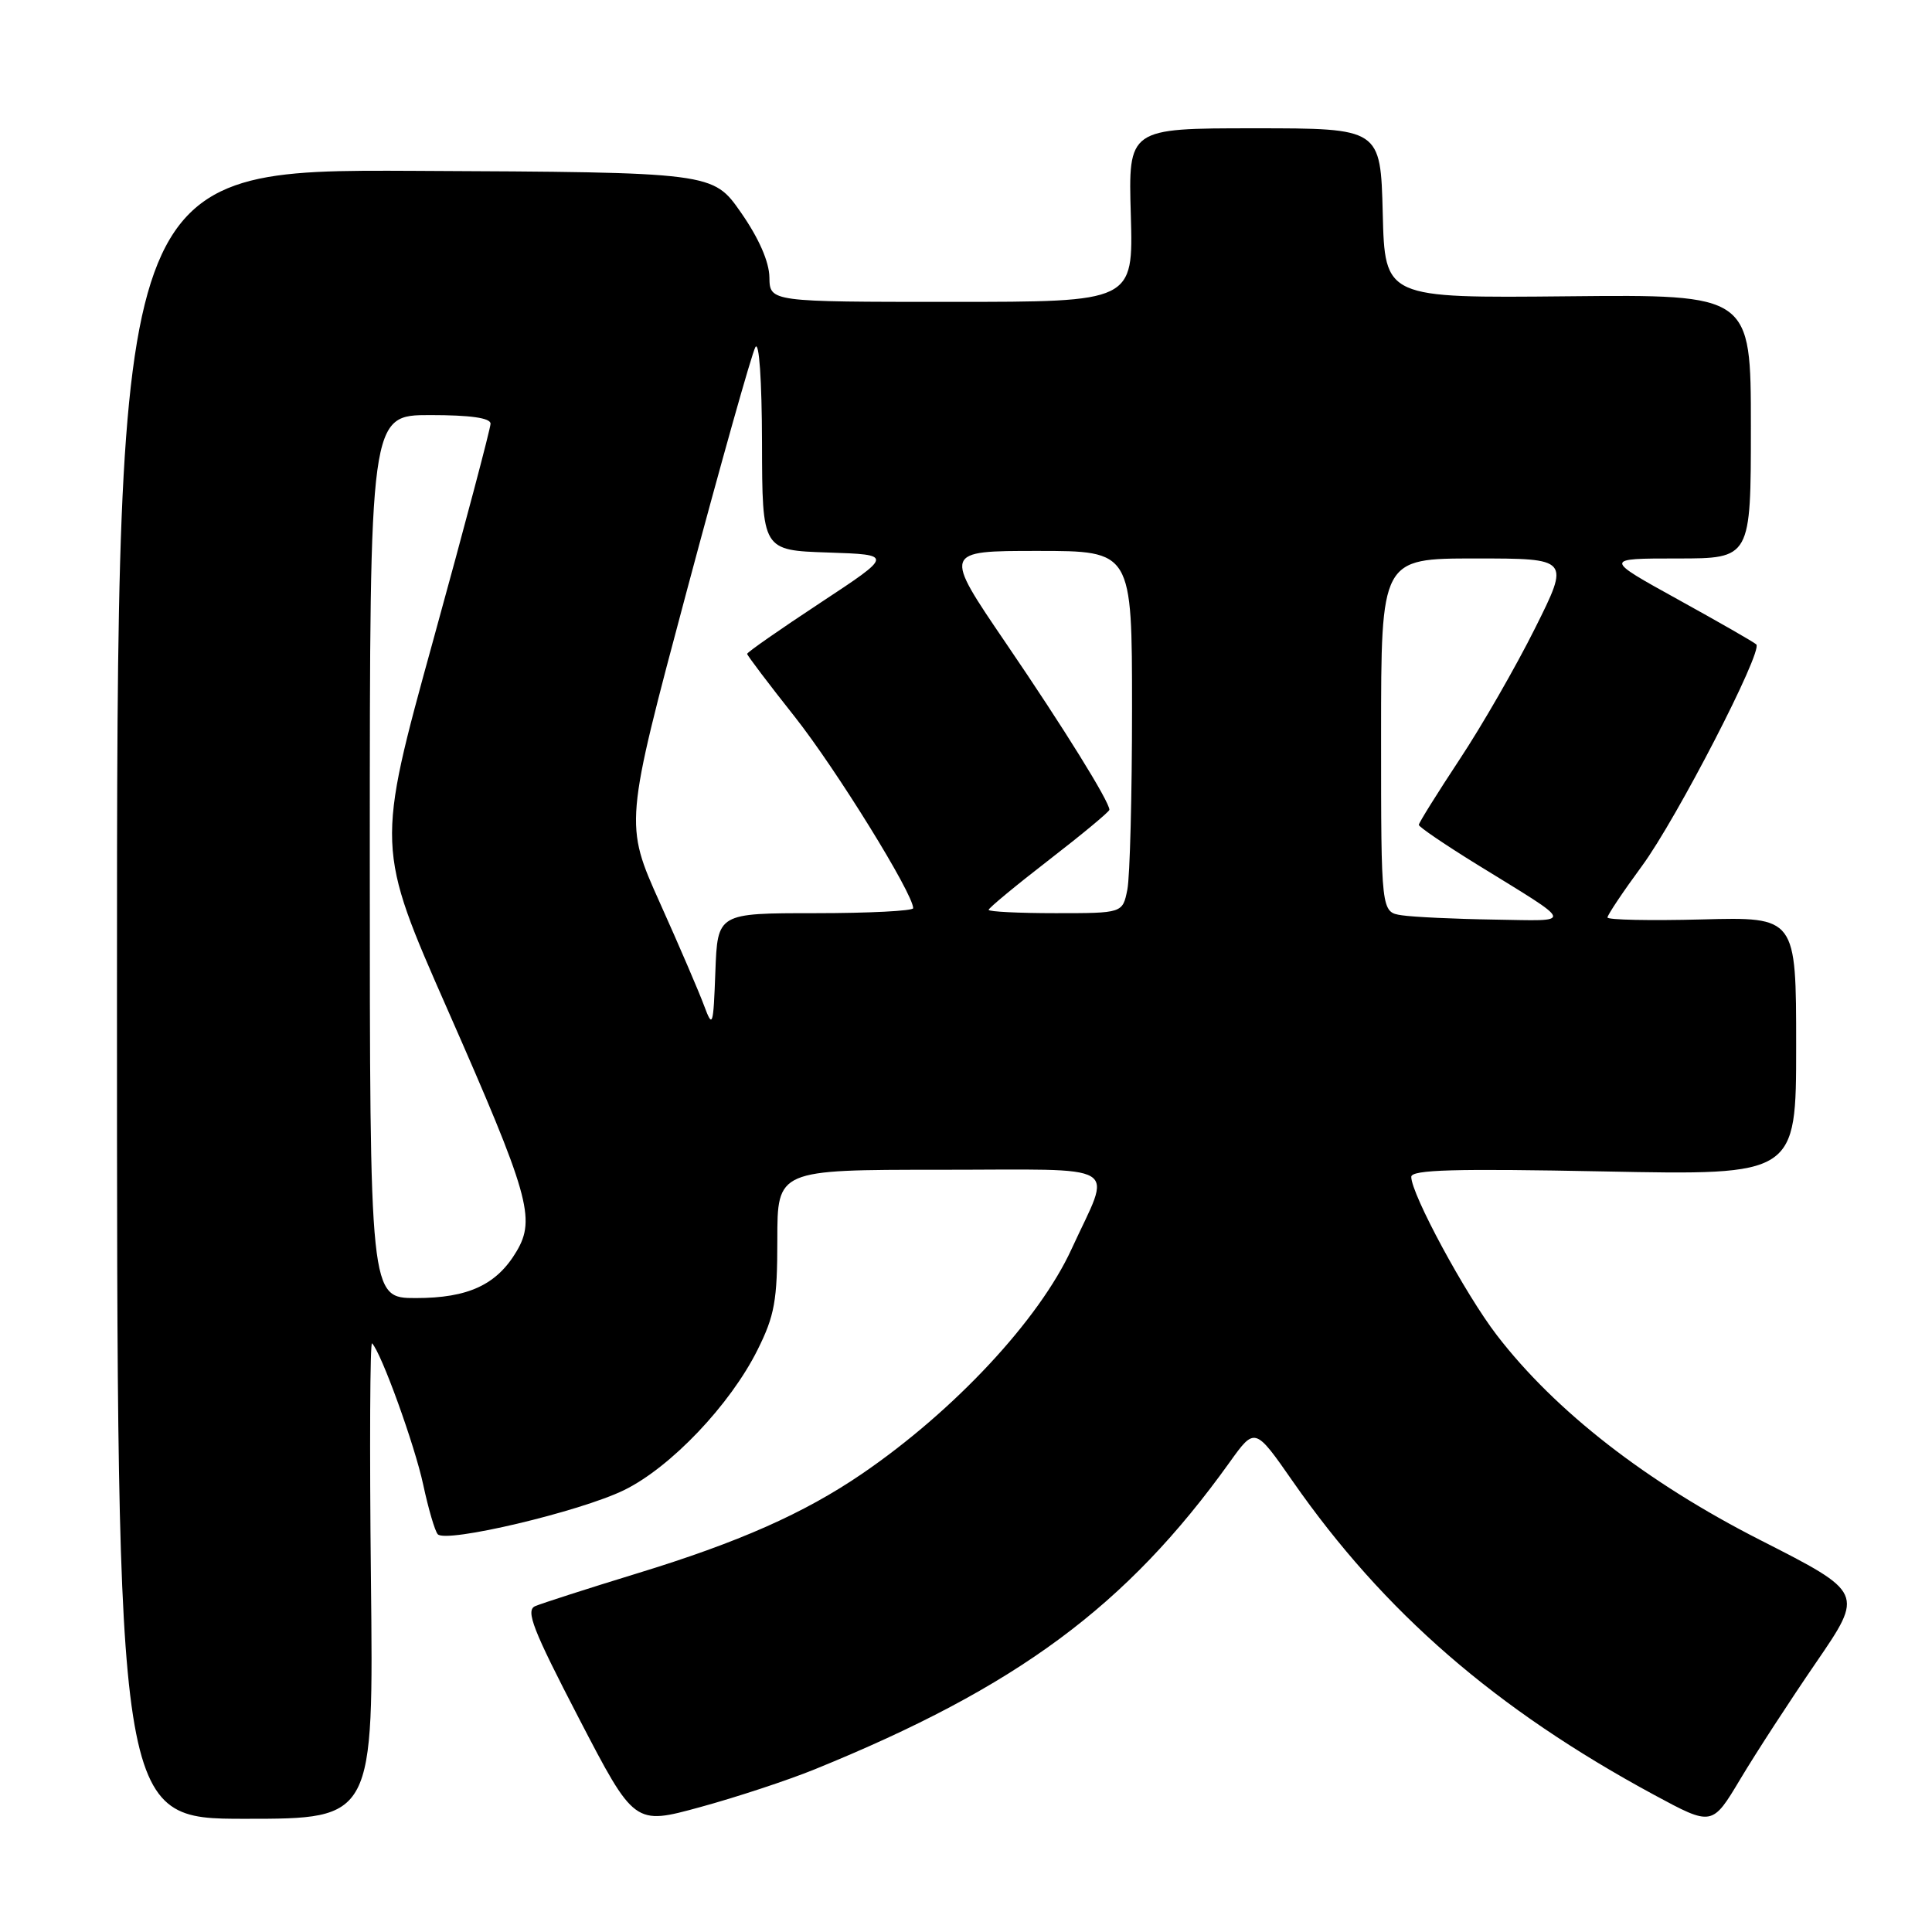 <?xml version="1.0" encoding="UTF-8" standalone="no"?>
<!DOCTYPE svg PUBLIC "-//W3C//DTD SVG 1.1//EN" "http://www.w3.org/Graphics/SVG/1.1/DTD/svg11.dtd" >
<svg xmlns="http://www.w3.org/2000/svg" xmlns:xlink="http://www.w3.org/1999/xlink" version="1.1" viewBox="0 0 256 256">
 <g >
 <path fill="currentColor"
d=" M 107.94 234.45 C 134.78 223.54 149.27 212.82 162.91 193.79 C 166.28 189.08 166.28 189.08 171.30 196.29 C 183.38 213.63 198.20 226.49 219.18 237.83 C 226.87 241.98 226.87 241.98 230.60 235.74 C 232.65 232.31 237.17 225.35 240.65 220.28 C 246.97 211.05 246.97 211.05 233.23 204.06 C 218.19 196.41 206.07 186.98 198.34 176.92 C 194.16 171.49 187.00 158.23 187.00 155.94 C 187.00 154.99 192.78 154.83 212.50 155.22 C 238.00 155.73 238.00 155.73 238.00 138.61 C 238.00 121.50 238.00 121.50 225.50 121.83 C 218.63 122.01 213.00 121.89 213.00 121.57 C 213.00 121.24 215.06 118.16 217.58 114.73 C 222.17 108.49 233.62 86.29 232.72 85.39 C 232.46 85.12 227.80 82.45 222.37 79.45 C 212.50 74.00 212.50 74.00 222.25 74.00 C 232.00 74.00 232.00 74.00 232.00 56.51 C 232.00 39.02 232.00 39.02 207.75 39.26 C 183.50 39.50 183.50 39.50 183.22 28.25 C 182.93 17.00 182.93 17.00 166.22 17.00 C 149.50 17.00 149.50 17.00 149.84 28.50 C 150.17 40.00 150.17 40.00 126.09 40.00 C 102.00 40.00 102.00 40.00 101.95 36.75 C 101.92 34.68 100.55 31.56 98.18 28.16 C 94.46 22.83 94.46 22.83 54.98 22.64 C 15.50 22.45 15.50 22.45 15.50 131.73 C 15.50 241.00 15.50 241.00 32.50 241.00 C 49.50 241.00 49.50 241.00 49.15 209.25 C 48.96 191.79 49.03 177.72 49.30 178.00 C 50.52 179.22 54.96 191.50 56.08 196.74 C 56.76 199.91 57.62 202.86 58.00 203.29 C 59.05 204.51 76.86 200.30 82.69 197.45 C 88.87 194.43 96.76 186.14 100.39 178.84 C 102.64 174.33 103.00 172.33 103.00 164.30 C 103.00 155.00 103.00 155.00 124.57 155.00 C 149.26 155.00 147.34 153.84 141.99 165.50 C 137.69 174.88 126.45 186.93 114.23 195.28 C 106.54 200.53 97.90 204.36 84.43 208.48 C 77.87 210.49 71.79 212.45 70.92 212.82 C 69.61 213.38 70.59 215.90 76.70 227.67 C 84.06 241.84 84.06 241.84 92.78 239.45 C 97.58 238.14 104.40 235.89 107.94 234.45 Z  M 49.00 113.50 C 49.00 55.00 49.00 55.00 57.00 55.00 C 62.32 55.00 65.00 55.38 65.00 56.14 C 65.00 56.76 61.59 69.65 57.42 84.77 C 49.83 112.27 49.83 112.27 59.35 133.88 C 70.09 158.28 71.01 161.48 68.46 165.79 C 65.83 170.24 62.05 172.00 55.10 172.00 C 49.00 172.00 49.00 172.00 49.00 113.50 Z  M 93.31 133.29 C 92.66 131.52 90.02 125.37 87.44 119.63 C 82.75 109.18 82.75 109.18 90.99 78.34 C 95.52 61.38 99.62 46.83 100.09 46.00 C 100.59 45.12 100.95 50.34 100.97 58.71 C 101.00 72.92 101.00 72.92 109.69 73.21 C 118.37 73.50 118.37 73.50 108.69 79.88 C 103.36 83.39 99.00 86.43 99.00 86.64 C 99.00 86.84 101.84 90.60 105.32 94.99 C 110.80 101.93 121.00 118.41 121.00 120.34 C 121.00 120.70 115.17 121.00 108.04 121.00 C 95.08 121.00 95.08 121.00 94.79 128.75 C 94.52 136.01 94.43 136.30 93.31 133.29 Z  M 185.75 121.28 C 183.00 120.87 183.00 120.87 183.00 97.43 C 183.00 74.00 183.00 74.00 195.51 74.00 C 208.02 74.00 208.02 74.00 203.40 83.25 C 200.86 88.34 196.36 96.17 193.39 100.65 C 190.43 105.14 188.00 109.03 188.00 109.30 C 188.00 109.57 191.49 111.94 195.75 114.57 C 208.84 122.64 208.65 122.02 197.97 121.85 C 192.76 121.77 187.26 121.51 185.75 121.28 Z  M 131.00 120.56 C 131.00 120.32 134.60 117.34 139.00 113.94 C 143.40 110.54 147.00 107.55 147.00 107.30 C 147.00 106.21 140.99 96.52 133.31 85.25 C 124.97 73.00 124.97 73.00 137.49 73.00 C 150.00 73.00 150.00 73.00 150.00 93.88 C 150.00 105.36 149.72 116.16 149.38 117.88 C 148.75 121.00 148.75 121.00 139.88 121.00 C 134.99 121.00 131.00 120.80 131.00 120.56 Z "/>
</g>
</svg>
